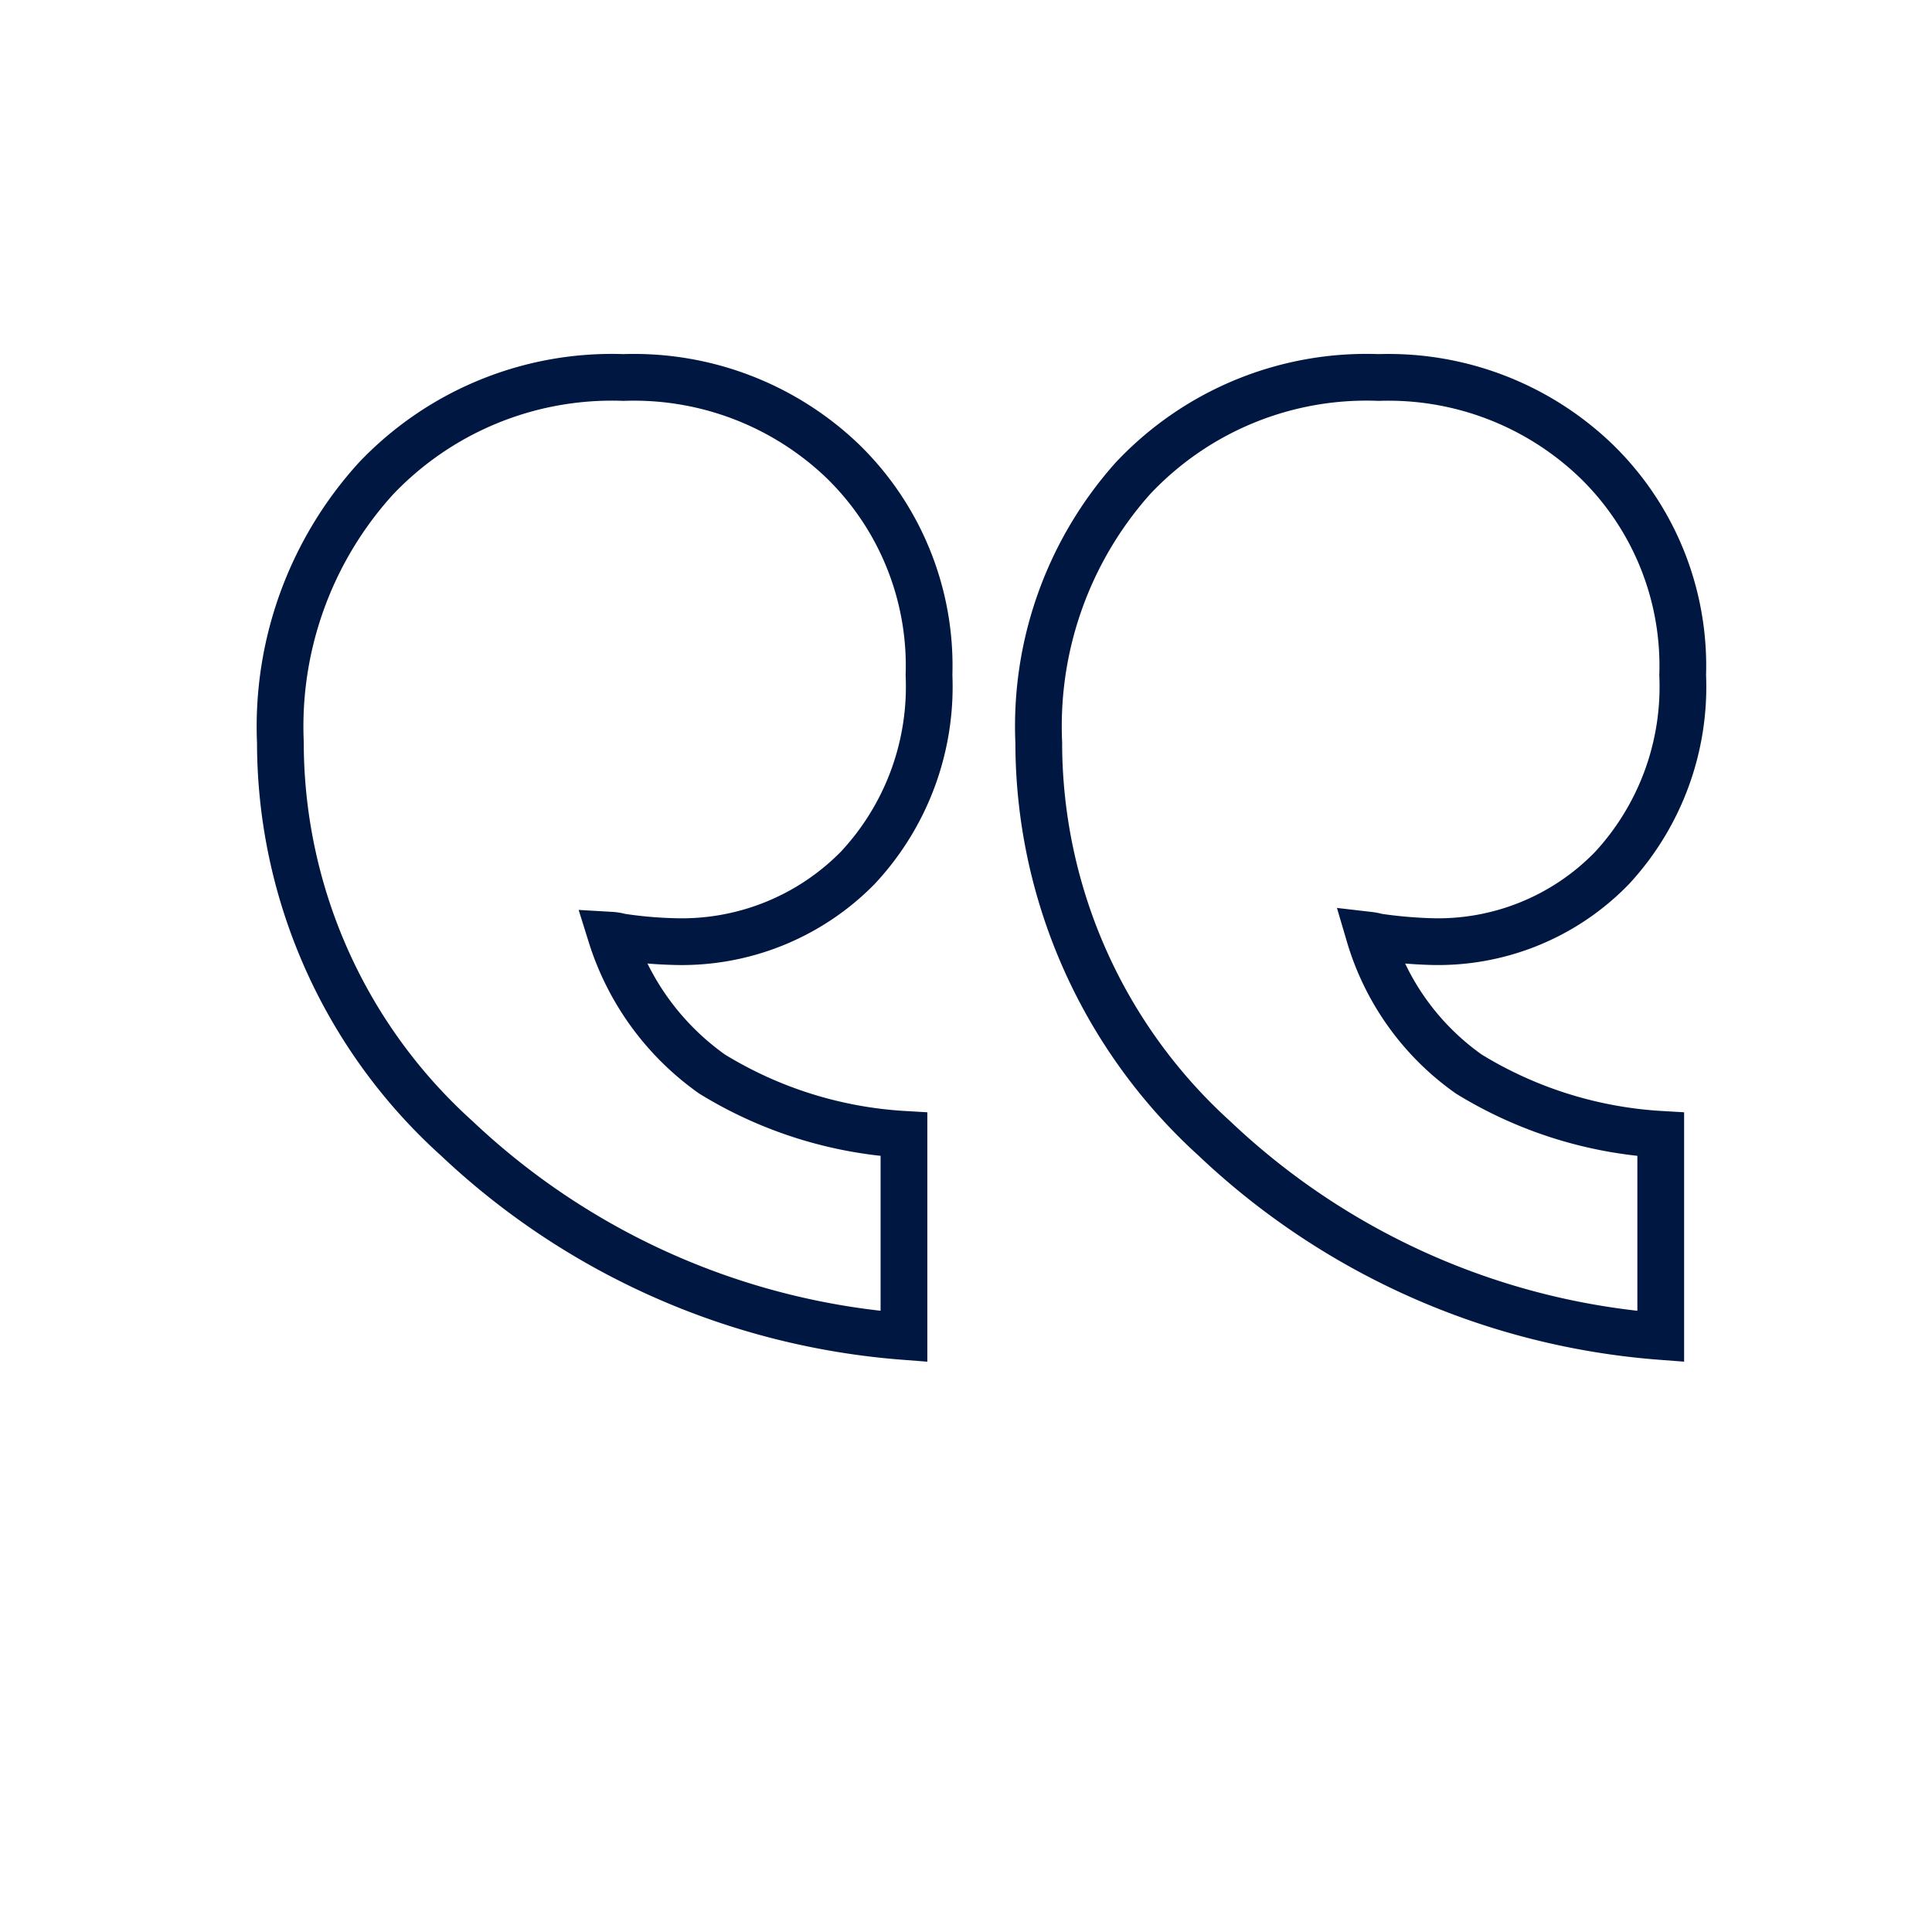 <svg id="Component_122_3" data-name="Component 122 – 3" xmlns="http://www.w3.org/2000/svg" xmlns:xlink="http://www.w3.org/1999/xlink" width="62" height="62" viewBox="0 0 62 62">
  <defs>
    <clipPath id="clip-path">
      <rect id="Rectangle_244" data-name="Rectangle 244" width="62" height="62" transform="translate(-7064 1255)" fill="#fff"/>
    </clipPath>
  </defs>
  <g id="Group_886" data-name="Group 886" transform="translate(7064 -1255)" clip-path="url(#clip-path)">
    <g id="Group_885" data-name="Group 885" transform="translate(-7053.5 1260.113)">
      <path id="Path_306" data-name="Path 306" d="M469.175,269.17a1.5,1.5,0,0,1,.251.051,14.784,14.784,0,0,0,1.659.151,7.774,7.774,0,0,0,5.882-2.363,8.571,8.571,0,0,0,2.263-6.185,9.161,9.161,0,0,0-2.766-6.863,9.616,9.616,0,0,0-6.988-2.689,10.282,10.282,0,0,0-7.894,3.242,11.942,11.942,0,0,0-3.016,8.472,17.154,17.154,0,0,0,5.63,12.7,23.4,23.4,0,0,0,14.33,6.36v-6.486a13.23,13.23,0,0,1-6.16-1.935A8.337,8.337,0,0,1,469.175,269.17Zm-24.335,0a1.377,1.377,0,0,1,.3.051,13.556,13.556,0,0,0,1.658.151,7.921,7.921,0,0,0,5.959-2.363,8.515,8.515,0,0,0,2.287-6.185,9.16,9.16,0,0,0-2.765-6.863,9.68,9.68,0,0,0-7.039-2.689,10.443,10.443,0,0,0-7.944,3.242,11.828,11.828,0,0,0-3.067,8.472,17.116,17.116,0,0,0,5.656,12.7,23.514,23.514,0,0,0,14.355,6.36v-6.486a13.225,13.225,0,0,1-6.159-1.935A8.6,8.6,0,0,1,444.84,269.17Z" transform="translate(-435.731 -244.271)" fill="none" stroke="#001741" stroke-width="1.5"/>
    </g>
  </g>
</svg>
